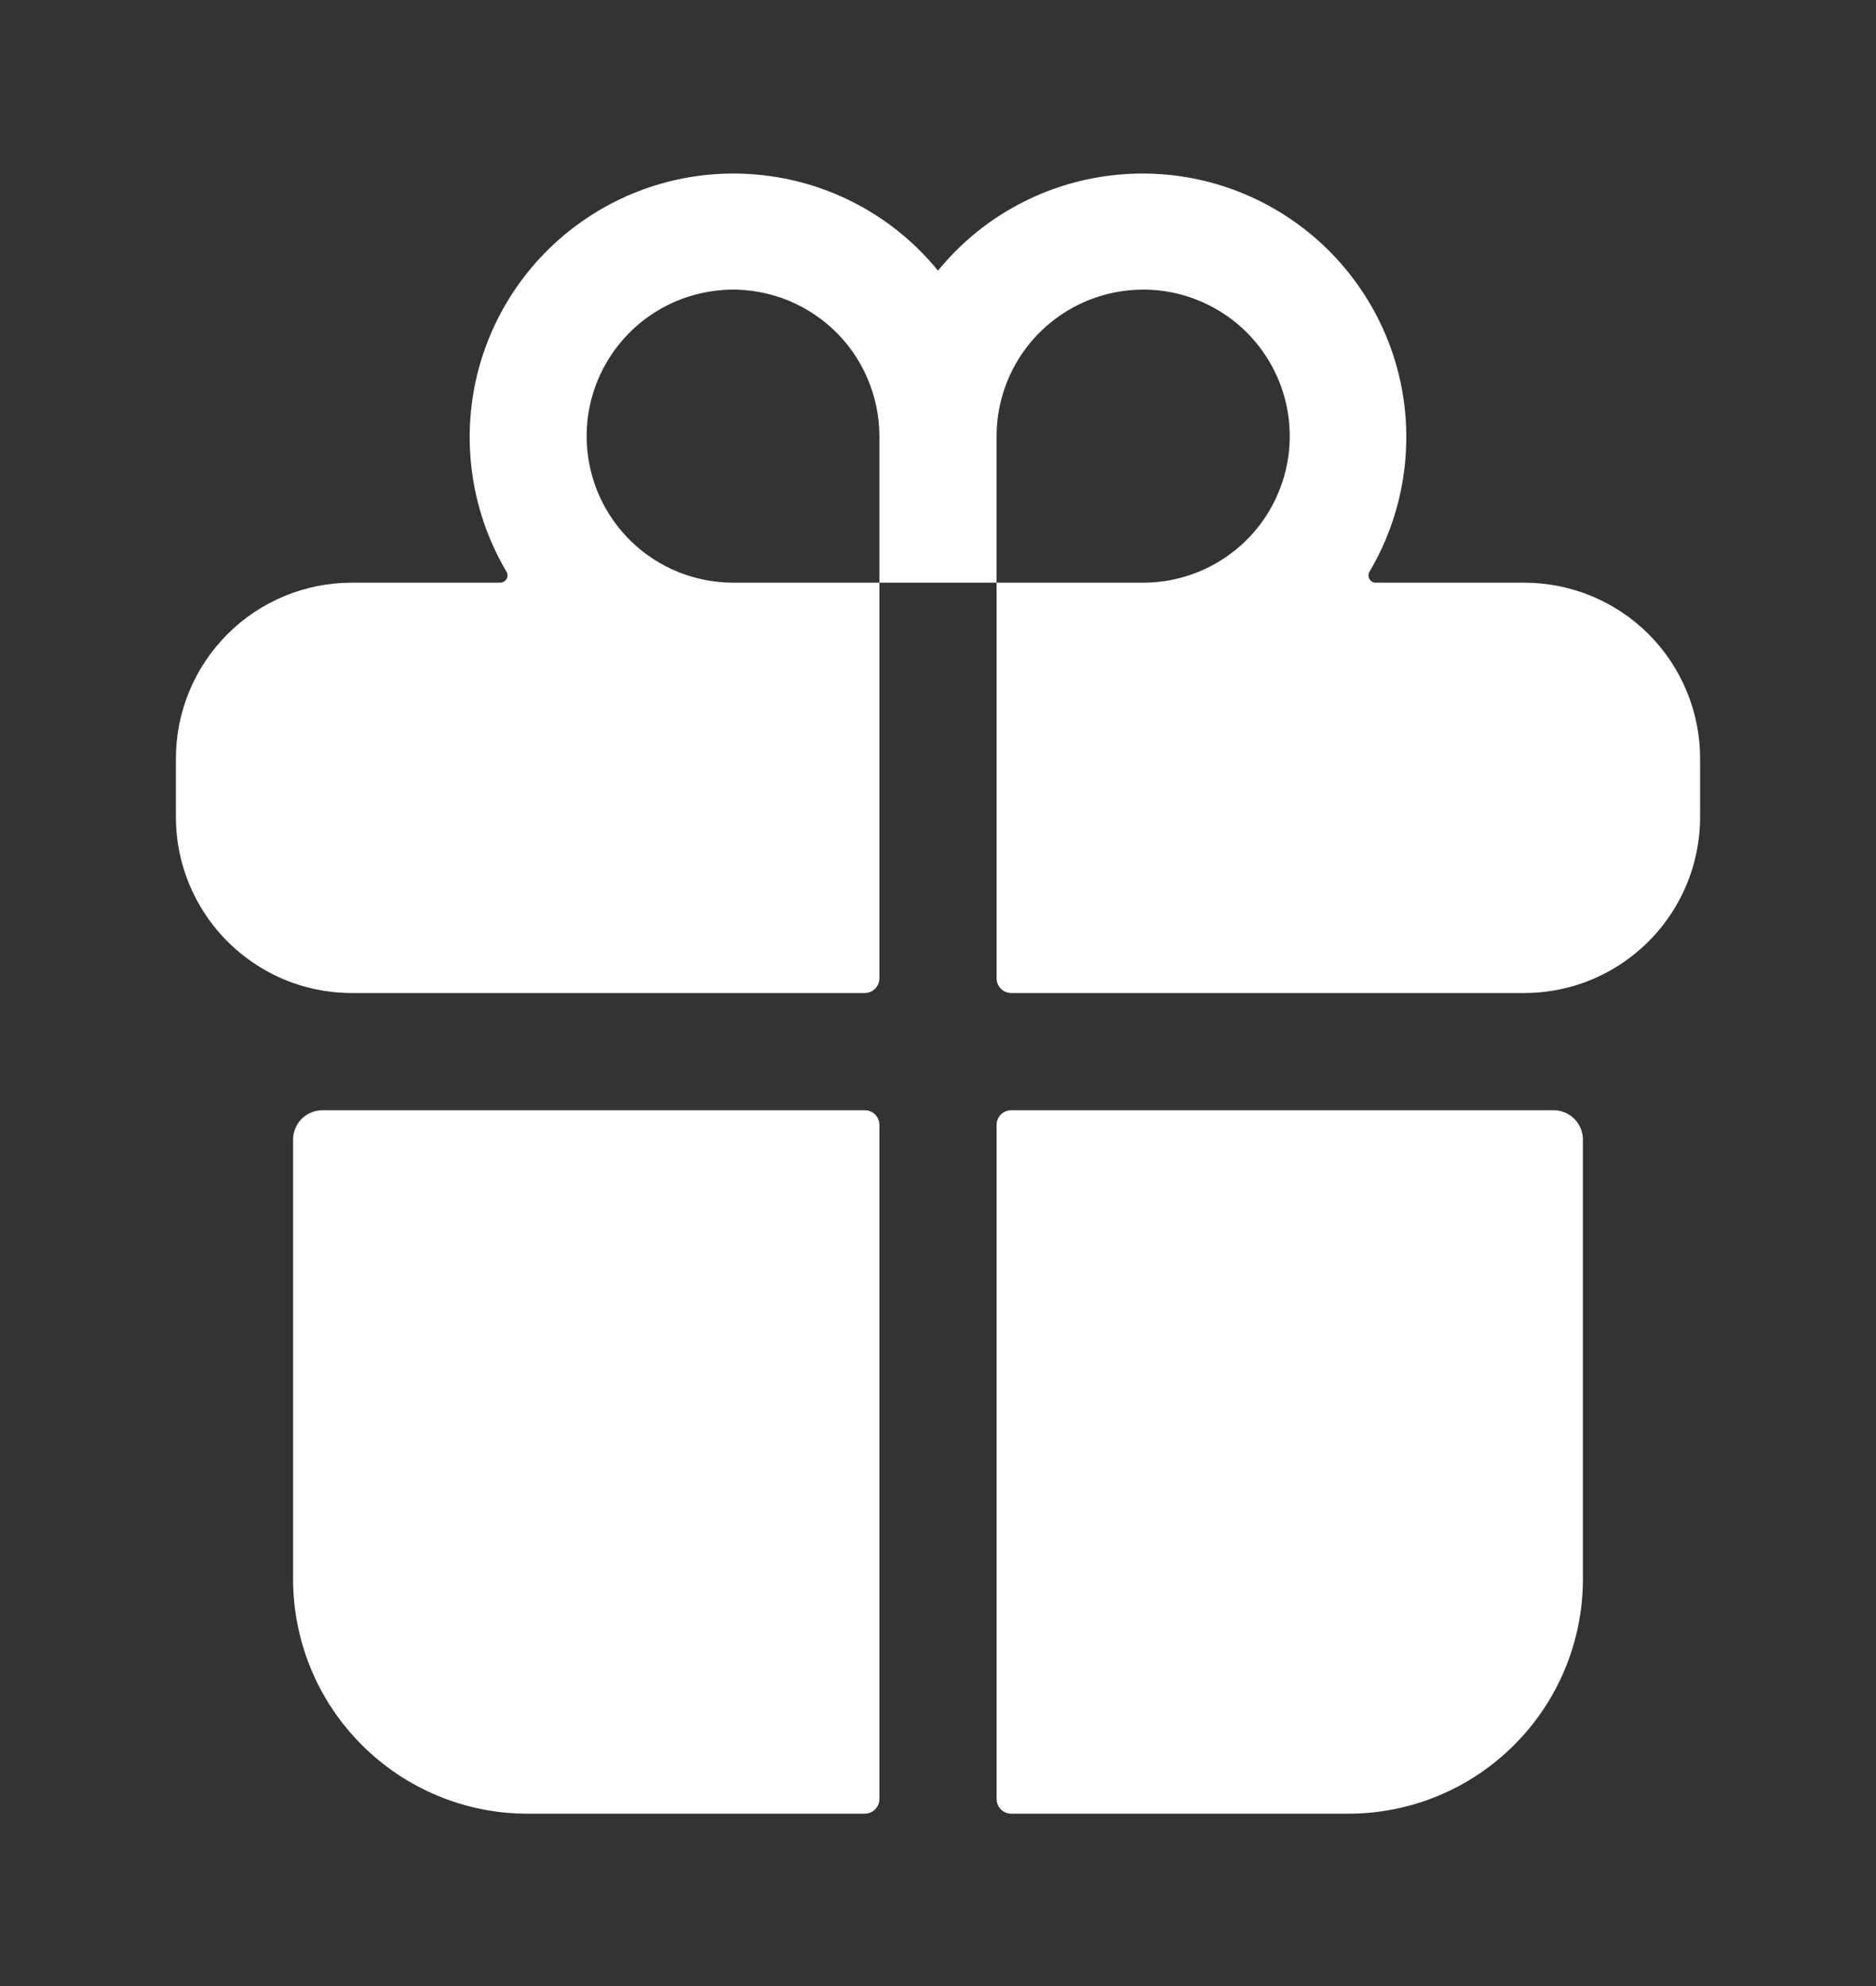 <svg width="17" height="18" viewBox="0 0 17 18" fill="none" xmlns="http://www.w3.org/2000/svg">
<rect x="0" y="0" width="17" height="18" fill="#333333" stroke="none"/>
<path d="M2.656 14.312C2.656 14.876 2.88 15.417 3.279 15.815C3.677 16.214 4.218 16.438 4.781 16.438H7.836C7.871 16.438 7.905 16.424 7.93 16.399C7.955 16.374 7.969 16.34 7.969 16.305V10.195C7.969 10.16 7.955 10.126 7.93 10.101C7.905 10.076 7.871 10.062 7.836 10.062H2.922C2.851 10.062 2.784 10.091 2.734 10.14C2.684 10.19 2.656 10.258 2.656 10.328V14.312Z" fill="white"/>
<path d="M7.969 8.867V5.281H9.031V8.867C9.031 8.902 9.045 8.936 9.07 8.961C9.095 8.986 9.129 9 9.164 9H13.812C13.993 9 14.173 8.969 14.344 8.909C14.654 8.798 14.923 8.595 15.113 8.326C15.303 8.057 15.406 7.736 15.406 7.406V6.875C15.406 6.452 15.238 6.047 14.94 5.748C14.641 5.449 14.235 5.281 13.812 5.281H12.466C12.455 5.281 12.444 5.278 12.434 5.272C12.424 5.266 12.415 5.258 12.41 5.248C12.404 5.237 12.401 5.226 12.401 5.215C12.401 5.203 12.404 5.192 12.41 5.182C12.717 4.663 12.817 4.047 12.69 3.457C12.562 2.868 12.216 2.348 11.721 2.003C11.227 1.658 10.62 1.512 10.022 1.596C9.425 1.679 8.881 1.985 8.5 2.453C8.119 1.985 7.575 1.679 6.978 1.596C6.38 1.512 5.773 1.658 5.279 2.003C4.784 2.348 4.438 2.868 4.31 3.457C4.183 4.047 4.283 4.663 4.59 5.182C4.596 5.192 4.599 5.203 4.599 5.215C4.599 5.226 4.596 5.237 4.59 5.248C4.585 5.258 4.576 5.266 4.566 5.272C4.556 5.278 4.545 5.281 4.534 5.281H3.188C2.765 5.281 2.359 5.449 2.061 5.748C1.762 6.047 1.594 6.452 1.594 6.875V7.406C1.594 7.736 1.697 8.057 1.887 8.326C2.077 8.595 2.346 8.798 2.656 8.909C2.827 8.969 3.007 9 3.188 9H7.836C7.871 9 7.905 8.986 7.93 8.961C7.955 8.936 7.969 8.902 7.969 8.867ZM9.031 3.953C9.031 3.69 9.109 3.434 9.255 3.215C9.401 2.997 9.608 2.827 9.851 2.726C10.094 2.626 10.361 2.599 10.618 2.65C10.876 2.702 11.113 2.828 11.299 3.014C11.484 3.2 11.611 3.436 11.662 3.694C11.713 3.952 11.687 4.219 11.586 4.461C11.486 4.704 11.316 4.911 11.097 5.057C10.879 5.203 10.622 5.281 10.359 5.281H9.031V3.953ZM6.546 2.628C6.728 2.615 6.91 2.64 7.082 2.7C7.254 2.761 7.412 2.857 7.546 2.981C7.679 3.105 7.786 3.256 7.858 3.423C7.931 3.59 7.969 3.771 7.969 3.953V5.281H6.641C6.297 5.28 5.967 5.146 5.721 4.908C5.474 4.669 5.329 4.344 5.317 4.001C5.304 3.657 5.426 3.323 5.655 3.067C5.884 2.811 6.203 2.654 6.546 2.629V2.628Z" fill="white"/>
<path d="M9.164 16.438H12.219C12.782 16.438 13.323 16.214 13.721 15.815C14.12 15.417 14.344 14.876 14.344 14.312V10.328C14.344 10.258 14.316 10.19 14.266 10.14C14.216 10.091 14.149 10.062 14.078 10.062H9.164C9.129 10.062 9.095 10.076 9.07 10.101C9.045 10.126 9.031 10.16 9.031 10.195V16.305C9.031 16.34 9.045 16.374 9.07 16.399C9.095 16.424 9.129 16.438 9.164 16.438Z" fill="white"/>
</svg>
